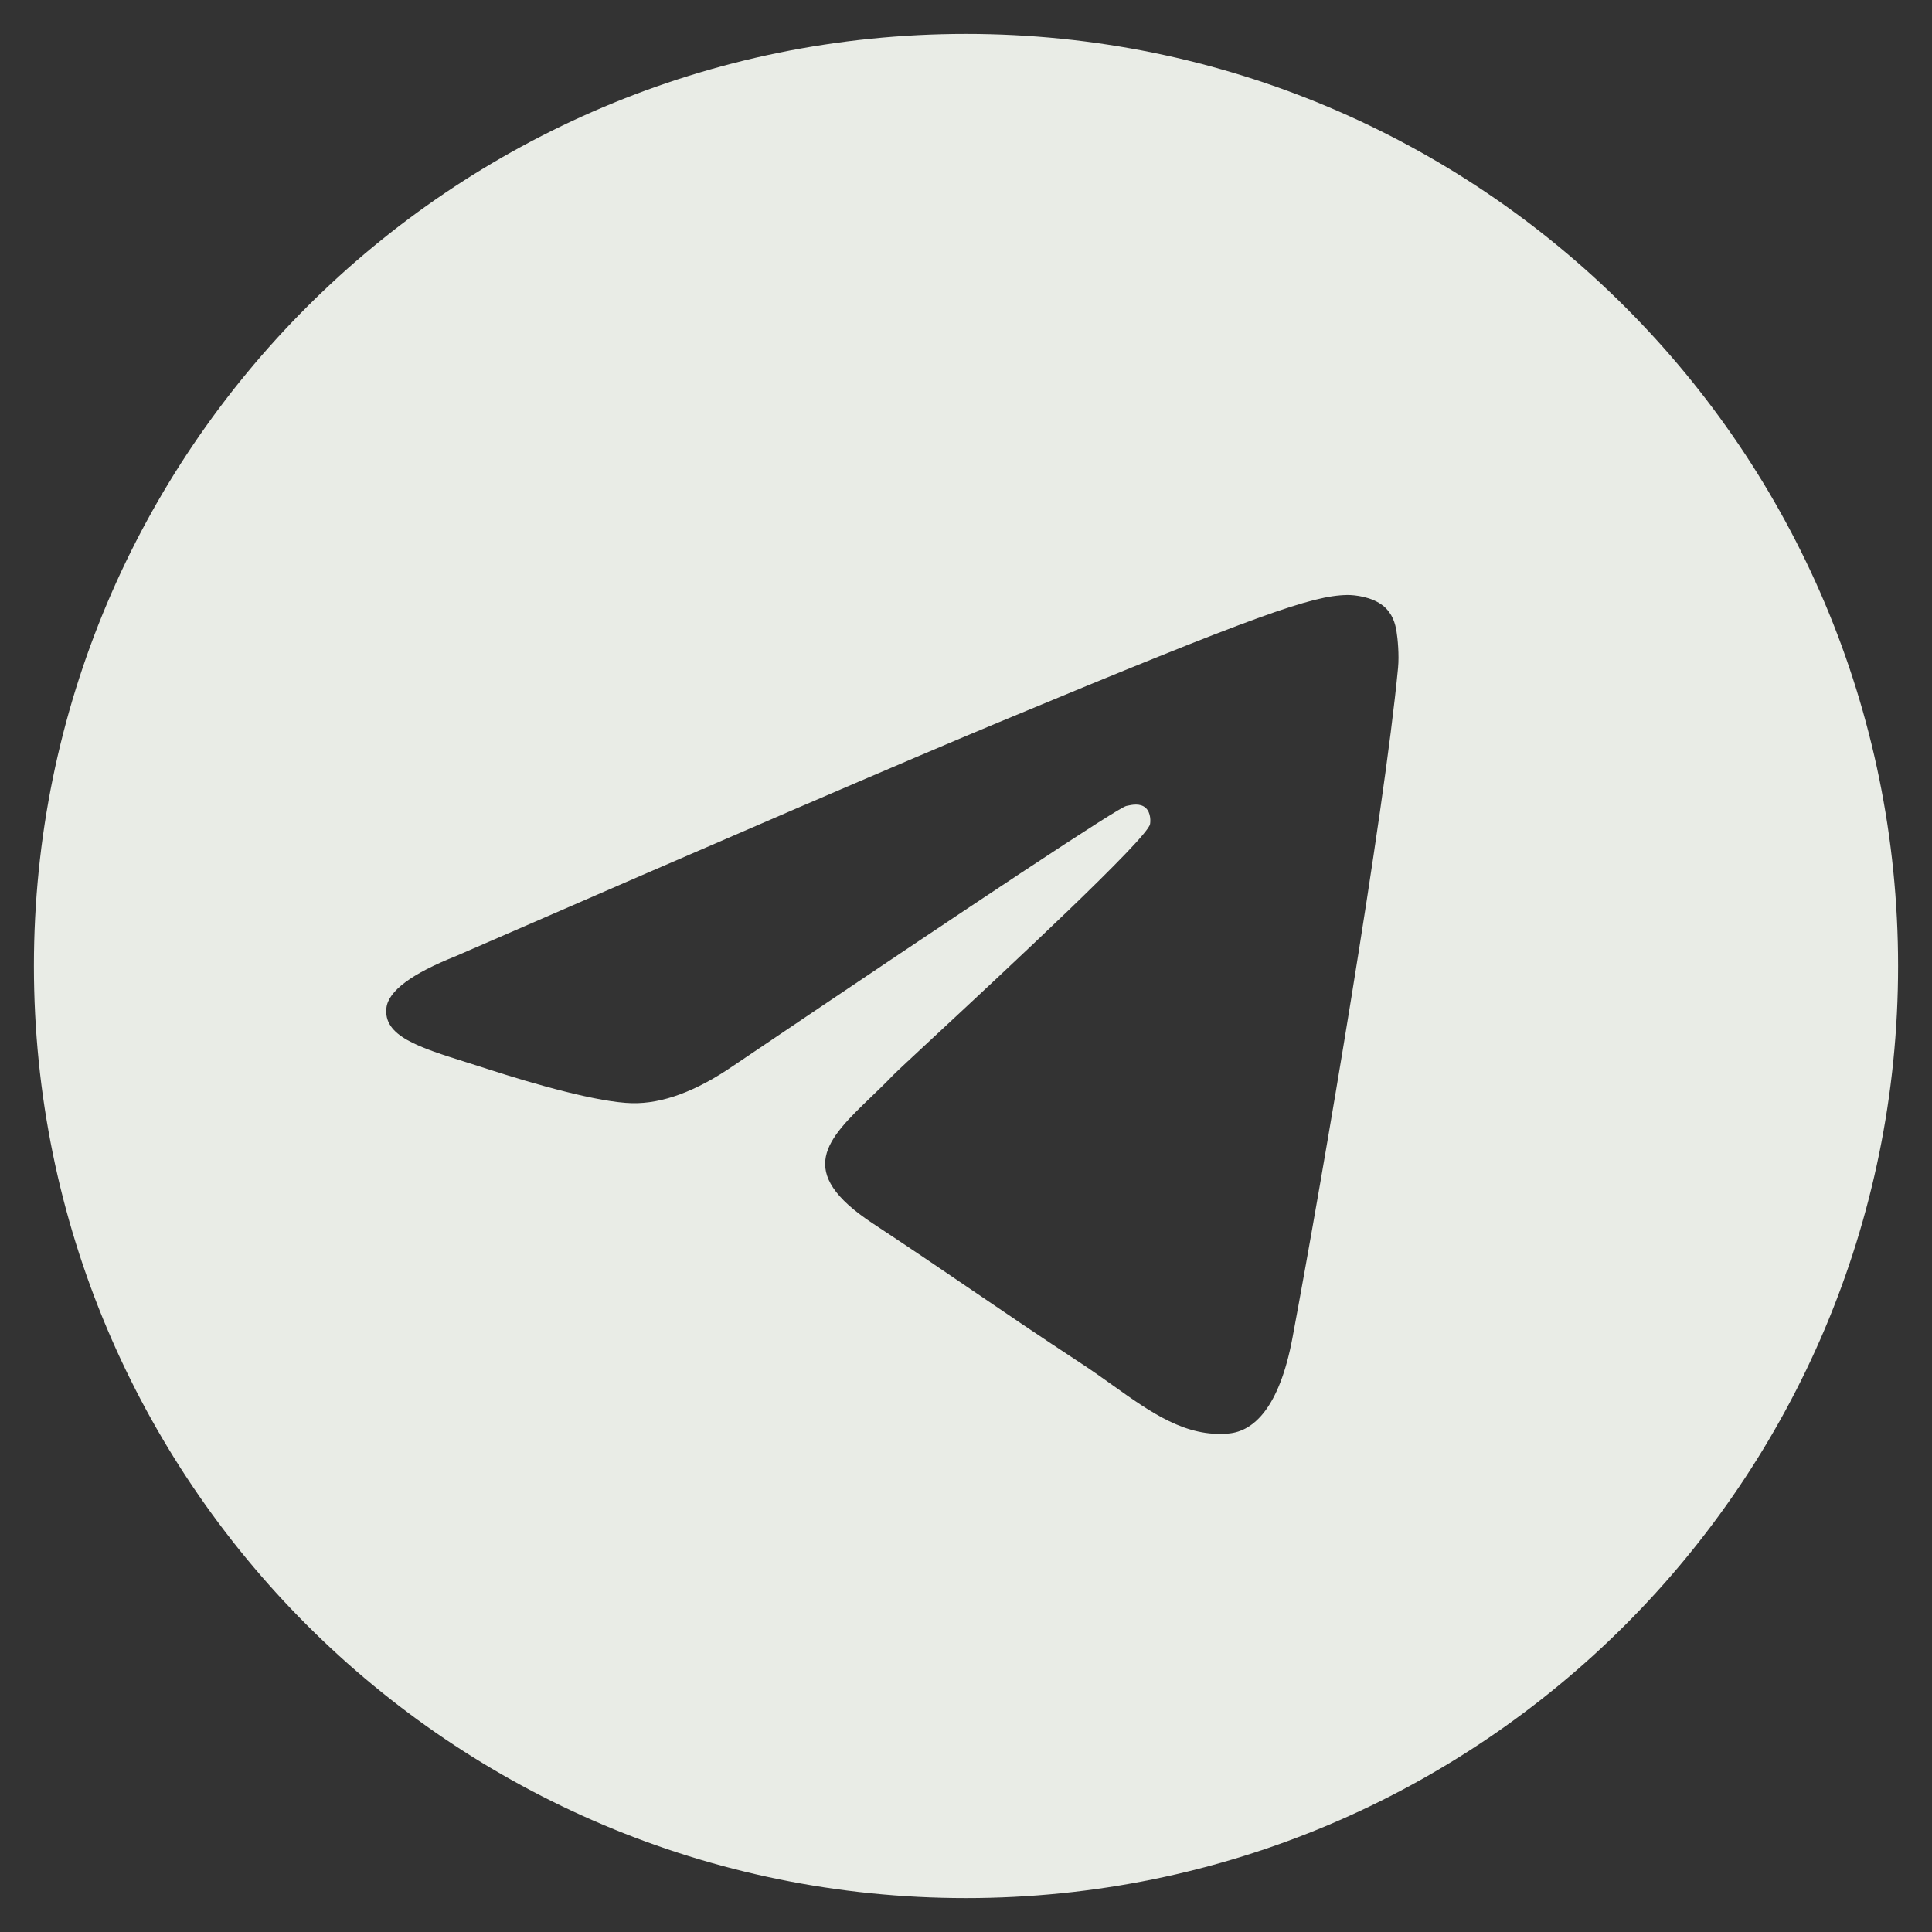 <svg width="38" height="38" viewBox="0 0 38 38" fill="none" xmlns="http://www.w3.org/2000/svg">
<rect x="0" y="0" width="38" height="38" fill="#333333" stroke="none"/>
<path fill-rule="evenodd" clip-rule="evenodd" d="M37.333 19C37.333 29.125 29.125 37.333 19 37.333C8.875 37.333 0.667 29.125 0.667 19C0.667 8.875 8.875 0.667 19 0.667C29.125 0.667 37.333 8.875 37.333 19ZM19.657 14.201C17.874 14.943 14.31 16.478 8.965 18.806C8.097 19.151 7.643 19.489 7.601 19.819C7.532 20.377 8.23 20.597 9.182 20.896C9.311 20.937 9.445 20.979 9.583 21.024C10.519 21.328 11.778 21.684 12.432 21.698C13.026 21.711 13.689 21.466 14.421 20.964C19.414 17.593 21.992 15.889 22.154 15.852C22.268 15.826 22.426 15.794 22.533 15.889C22.64 15.984 22.63 16.165 22.619 16.213C22.549 16.508 19.807 19.058 18.387 20.378C17.945 20.789 17.631 21.081 17.567 21.147C17.423 21.297 17.277 21.438 17.136 21.573C16.266 22.412 15.614 23.041 17.172 24.067C17.921 24.561 18.52 24.968 19.117 25.375C19.77 25.82 20.421 26.263 21.264 26.816C21.478 26.956 21.683 27.102 21.883 27.245C22.642 27.786 23.325 28.273 24.168 28.195C24.658 28.15 25.164 27.689 25.421 26.315C26.028 23.069 27.222 16.034 27.498 13.135C27.522 12.881 27.491 12.556 27.467 12.413C27.443 12.27 27.392 12.067 27.206 11.916C26.986 11.738 26.647 11.701 26.496 11.703C25.806 11.715 24.748 12.083 19.657 14.201Z" fill="#E9ECE6"/>
</svg>
